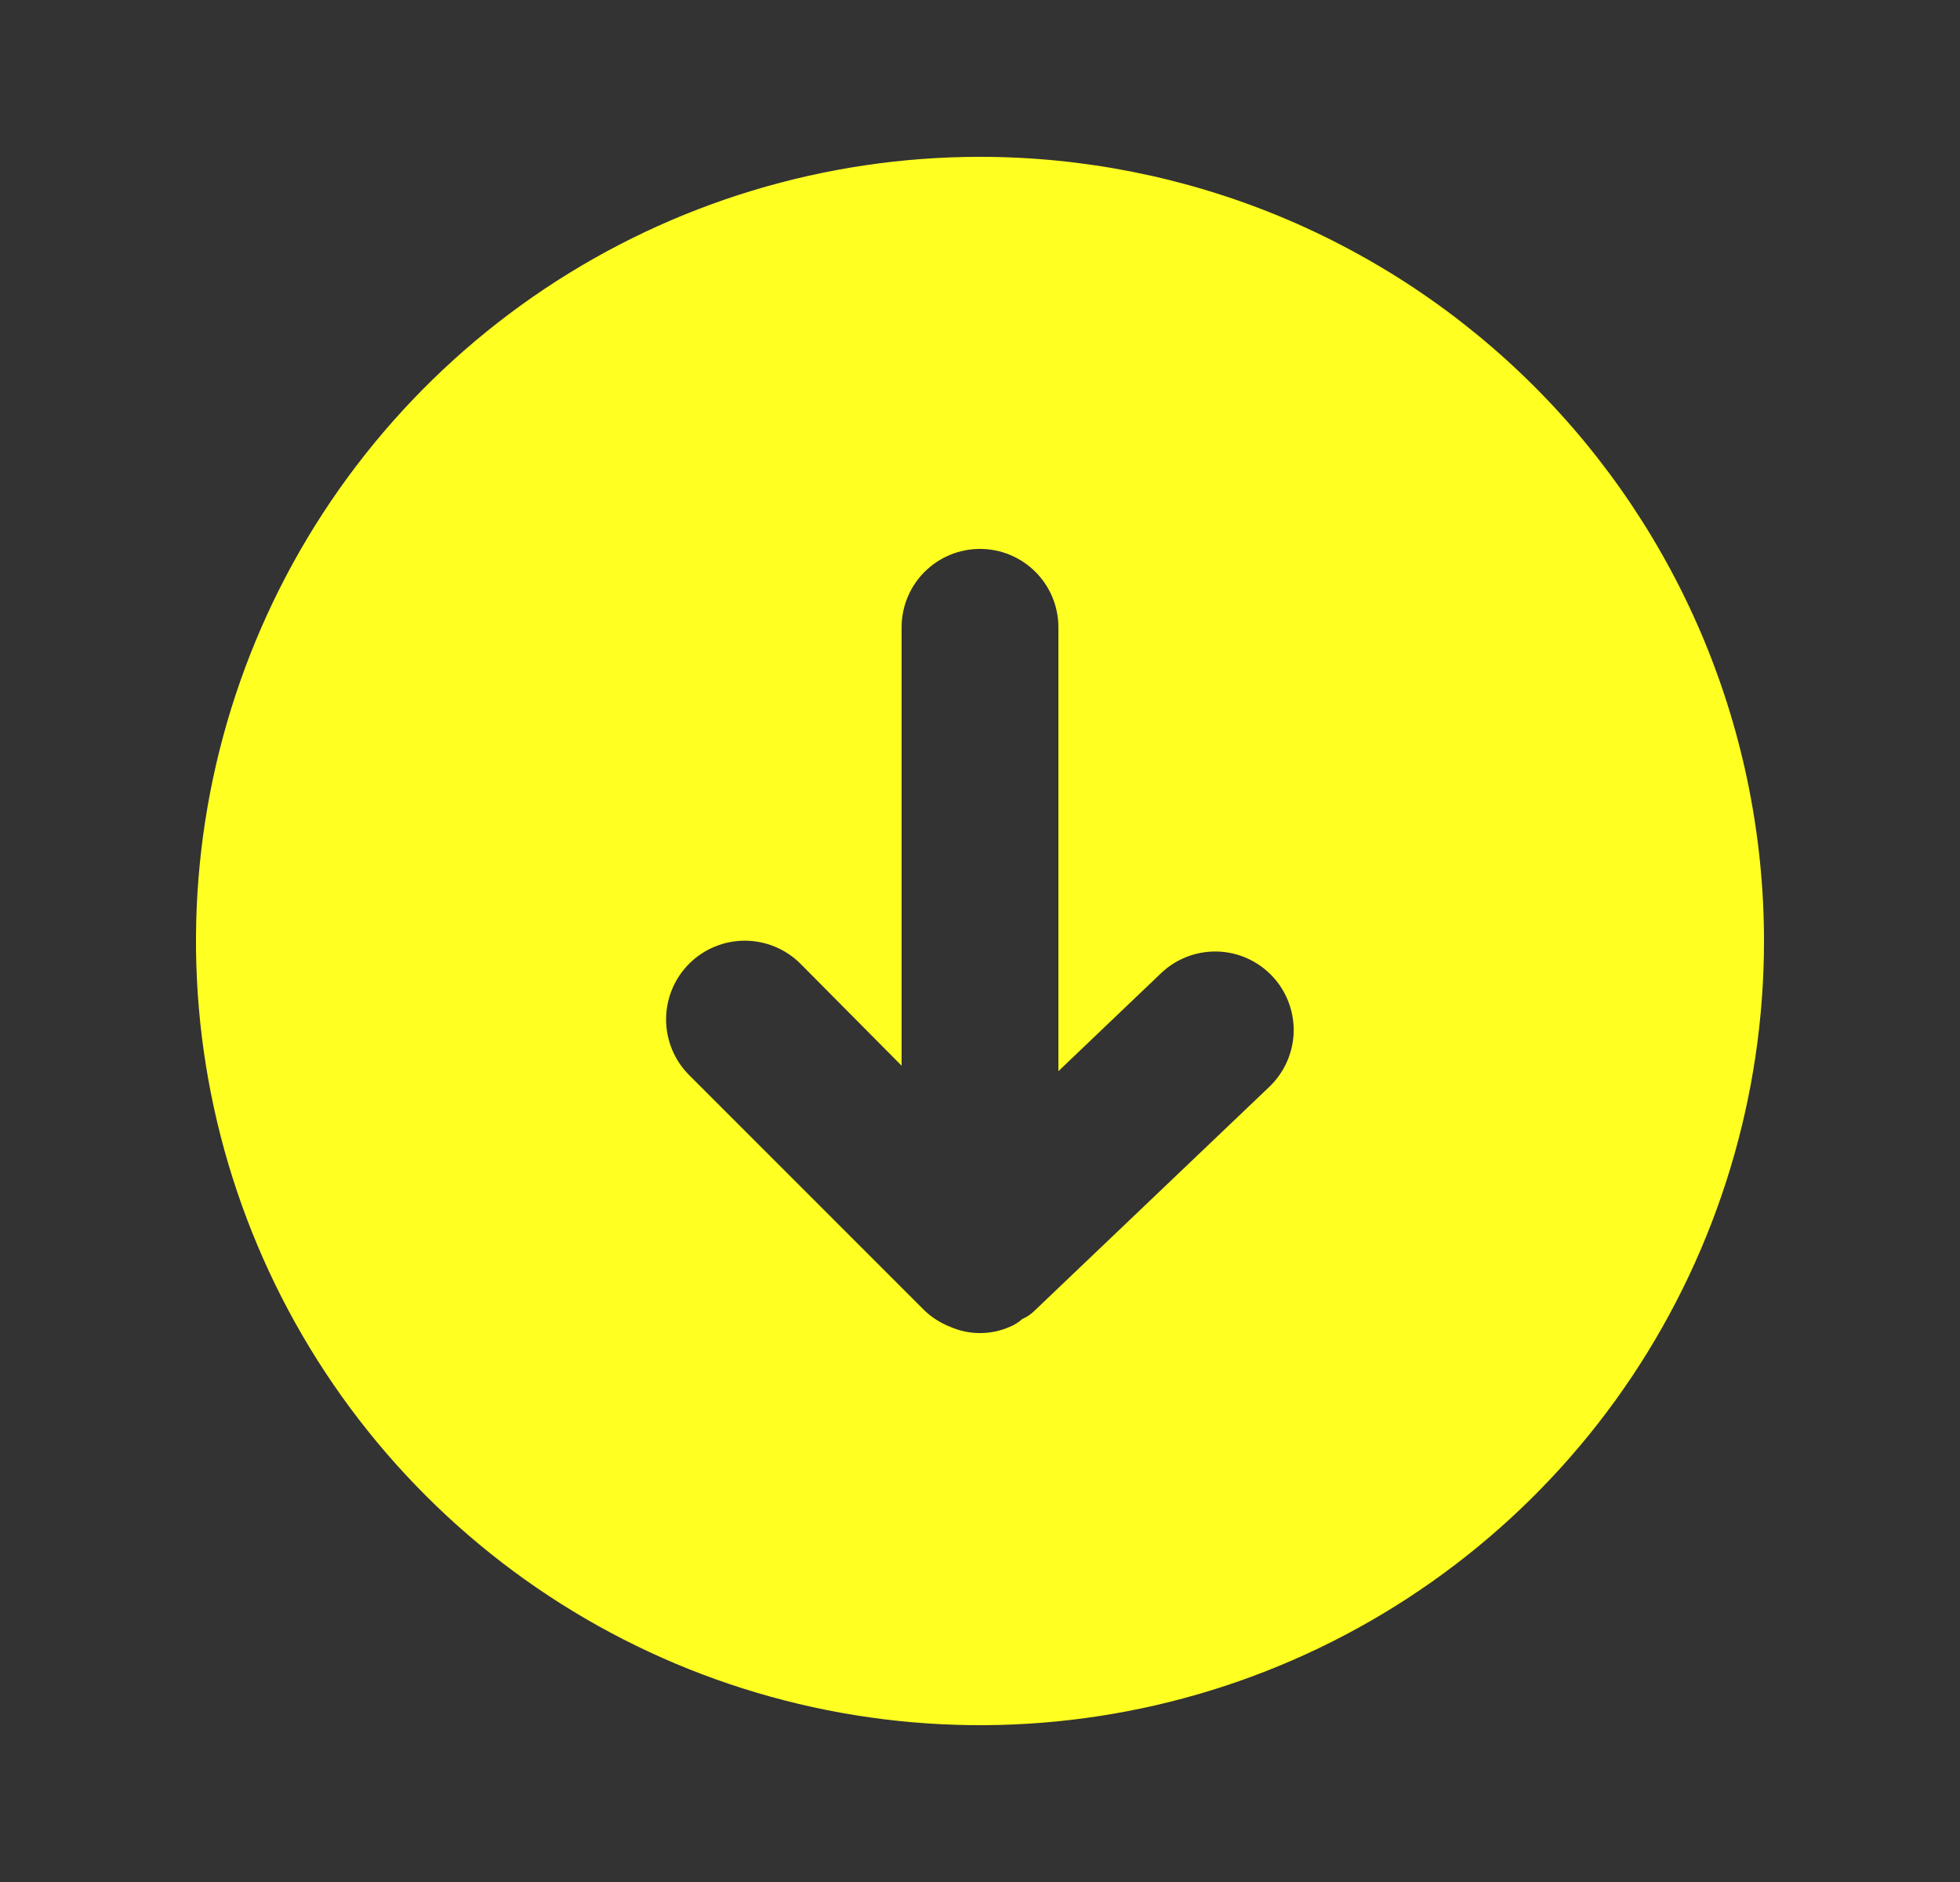 <svg width="25" height="24" viewBox="0 0 25 24" fill="none" xmlns="http://www.w3.org/2000/svg">
<rect x="0" y="0" width="25" height="24" fill="#333333" stroke="none"/>
<path d="M12.5 2C10.522 2 8.589 2.586 6.944 3.685C5.3 4.784 4.018 6.346 3.261 8.173C2.504 10 2.306 12.011 2.692 13.951C3.078 15.891 4.03 17.672 5.429 19.071C6.827 20.47 8.609 21.422 10.549 21.808C12.489 22.194 14.5 21.996 16.327 21.239C18.154 20.482 19.716 19.2 20.815 17.556C21.913 15.911 22.5 13.978 22.5 12C22.5 10.687 22.241 9.386 21.739 8.173C21.236 6.96 20.5 5.858 19.571 4.929C18.642 4 17.54 3.264 16.327 2.761C15.114 2.259 13.813 2 12.5 2ZM16.19 13.86L13.19 16.72C13.147 16.762 13.096 16.796 13.04 16.82C12.993 16.863 12.939 16.896 12.88 16.92C12.76 16.973 12.631 17 12.5 17C12.369 17 12.24 16.973 12.12 16.92C11.997 16.872 11.885 16.801 11.79 16.71L8.79 13.71C8.602 13.522 8.496 13.266 8.496 13C8.496 12.734 8.602 12.478 8.79 12.29C8.978 12.102 9.234 11.996 9.5 11.996C9.766 11.996 10.022 12.102 10.21 12.29L11.5 13.59V8C11.5 7.735 11.605 7.48 11.793 7.293C11.98 7.105 12.235 7 12.5 7C12.765 7 13.02 7.105 13.207 7.293C13.395 7.48 13.5 7.735 13.5 8V13.66L14.81 12.41C15.002 12.227 15.259 12.128 15.525 12.134C15.79 12.141 16.042 12.253 16.225 12.445C16.408 12.637 16.507 12.894 16.501 13.16C16.494 13.425 16.382 13.677 16.19 13.86Z" fill="#FF2"/>
</svg>
